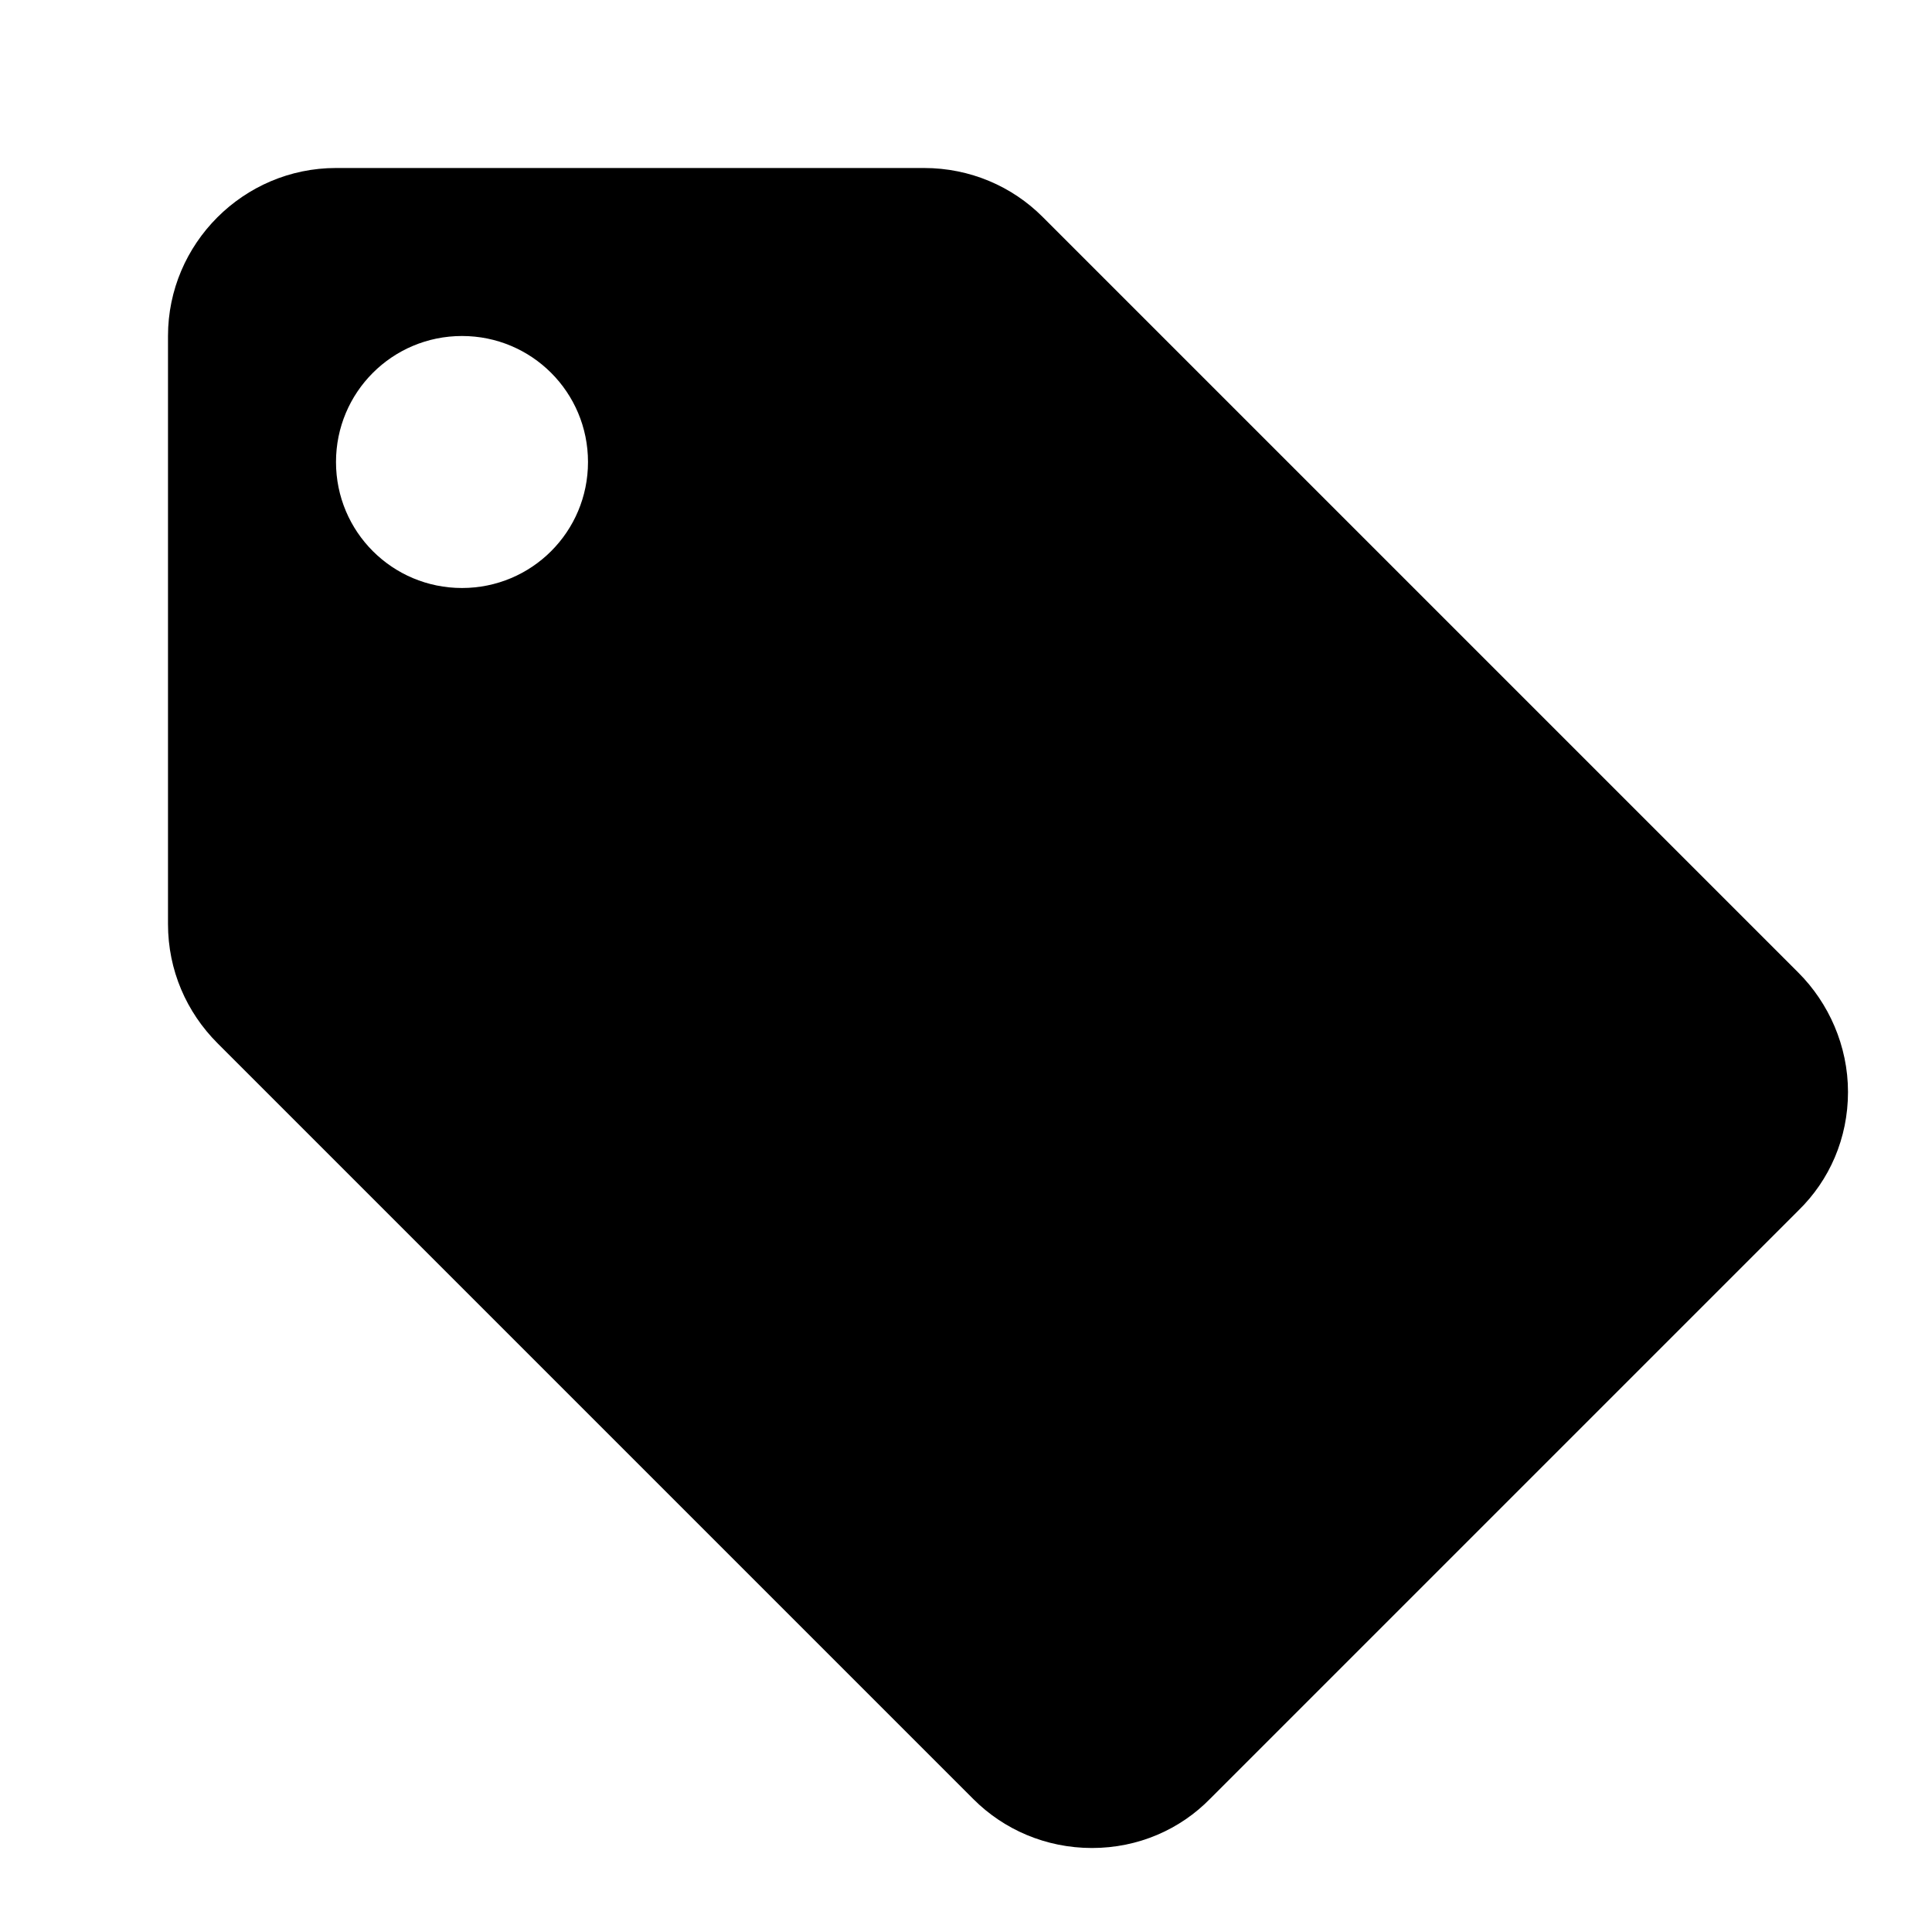 <svg fill="currentColor" stroke="currentColor" stroke-width="0" version="1.1" viewBox="-2 -2 23 23" xmlns="http://www.w3.org/2000/svg"><path d="m19.41 9.58-9-9c-0.36-0.36-0.86-0.58-1.41-0.58h-7c-1.1 0-2 0.9-2 2v7c0 0.55 0.22 1.05 0.59 1.42l9 9c0.36 0.36 0.86 0.58 1.41 0.58s1.05-0.22 1.41-0.59l7-7c0.37-0.36 0.59-0.86 0.59-1.41s-0.23-1.06-0.59-1.42zm-15.91-4.58c-0.83 0-1.5-0.67-1.5-1.5s0.67-1.5 1.5-1.5 1.5 0.67 1.5 1.5-0.67 1.5-1.5 1.5z"/></svg>